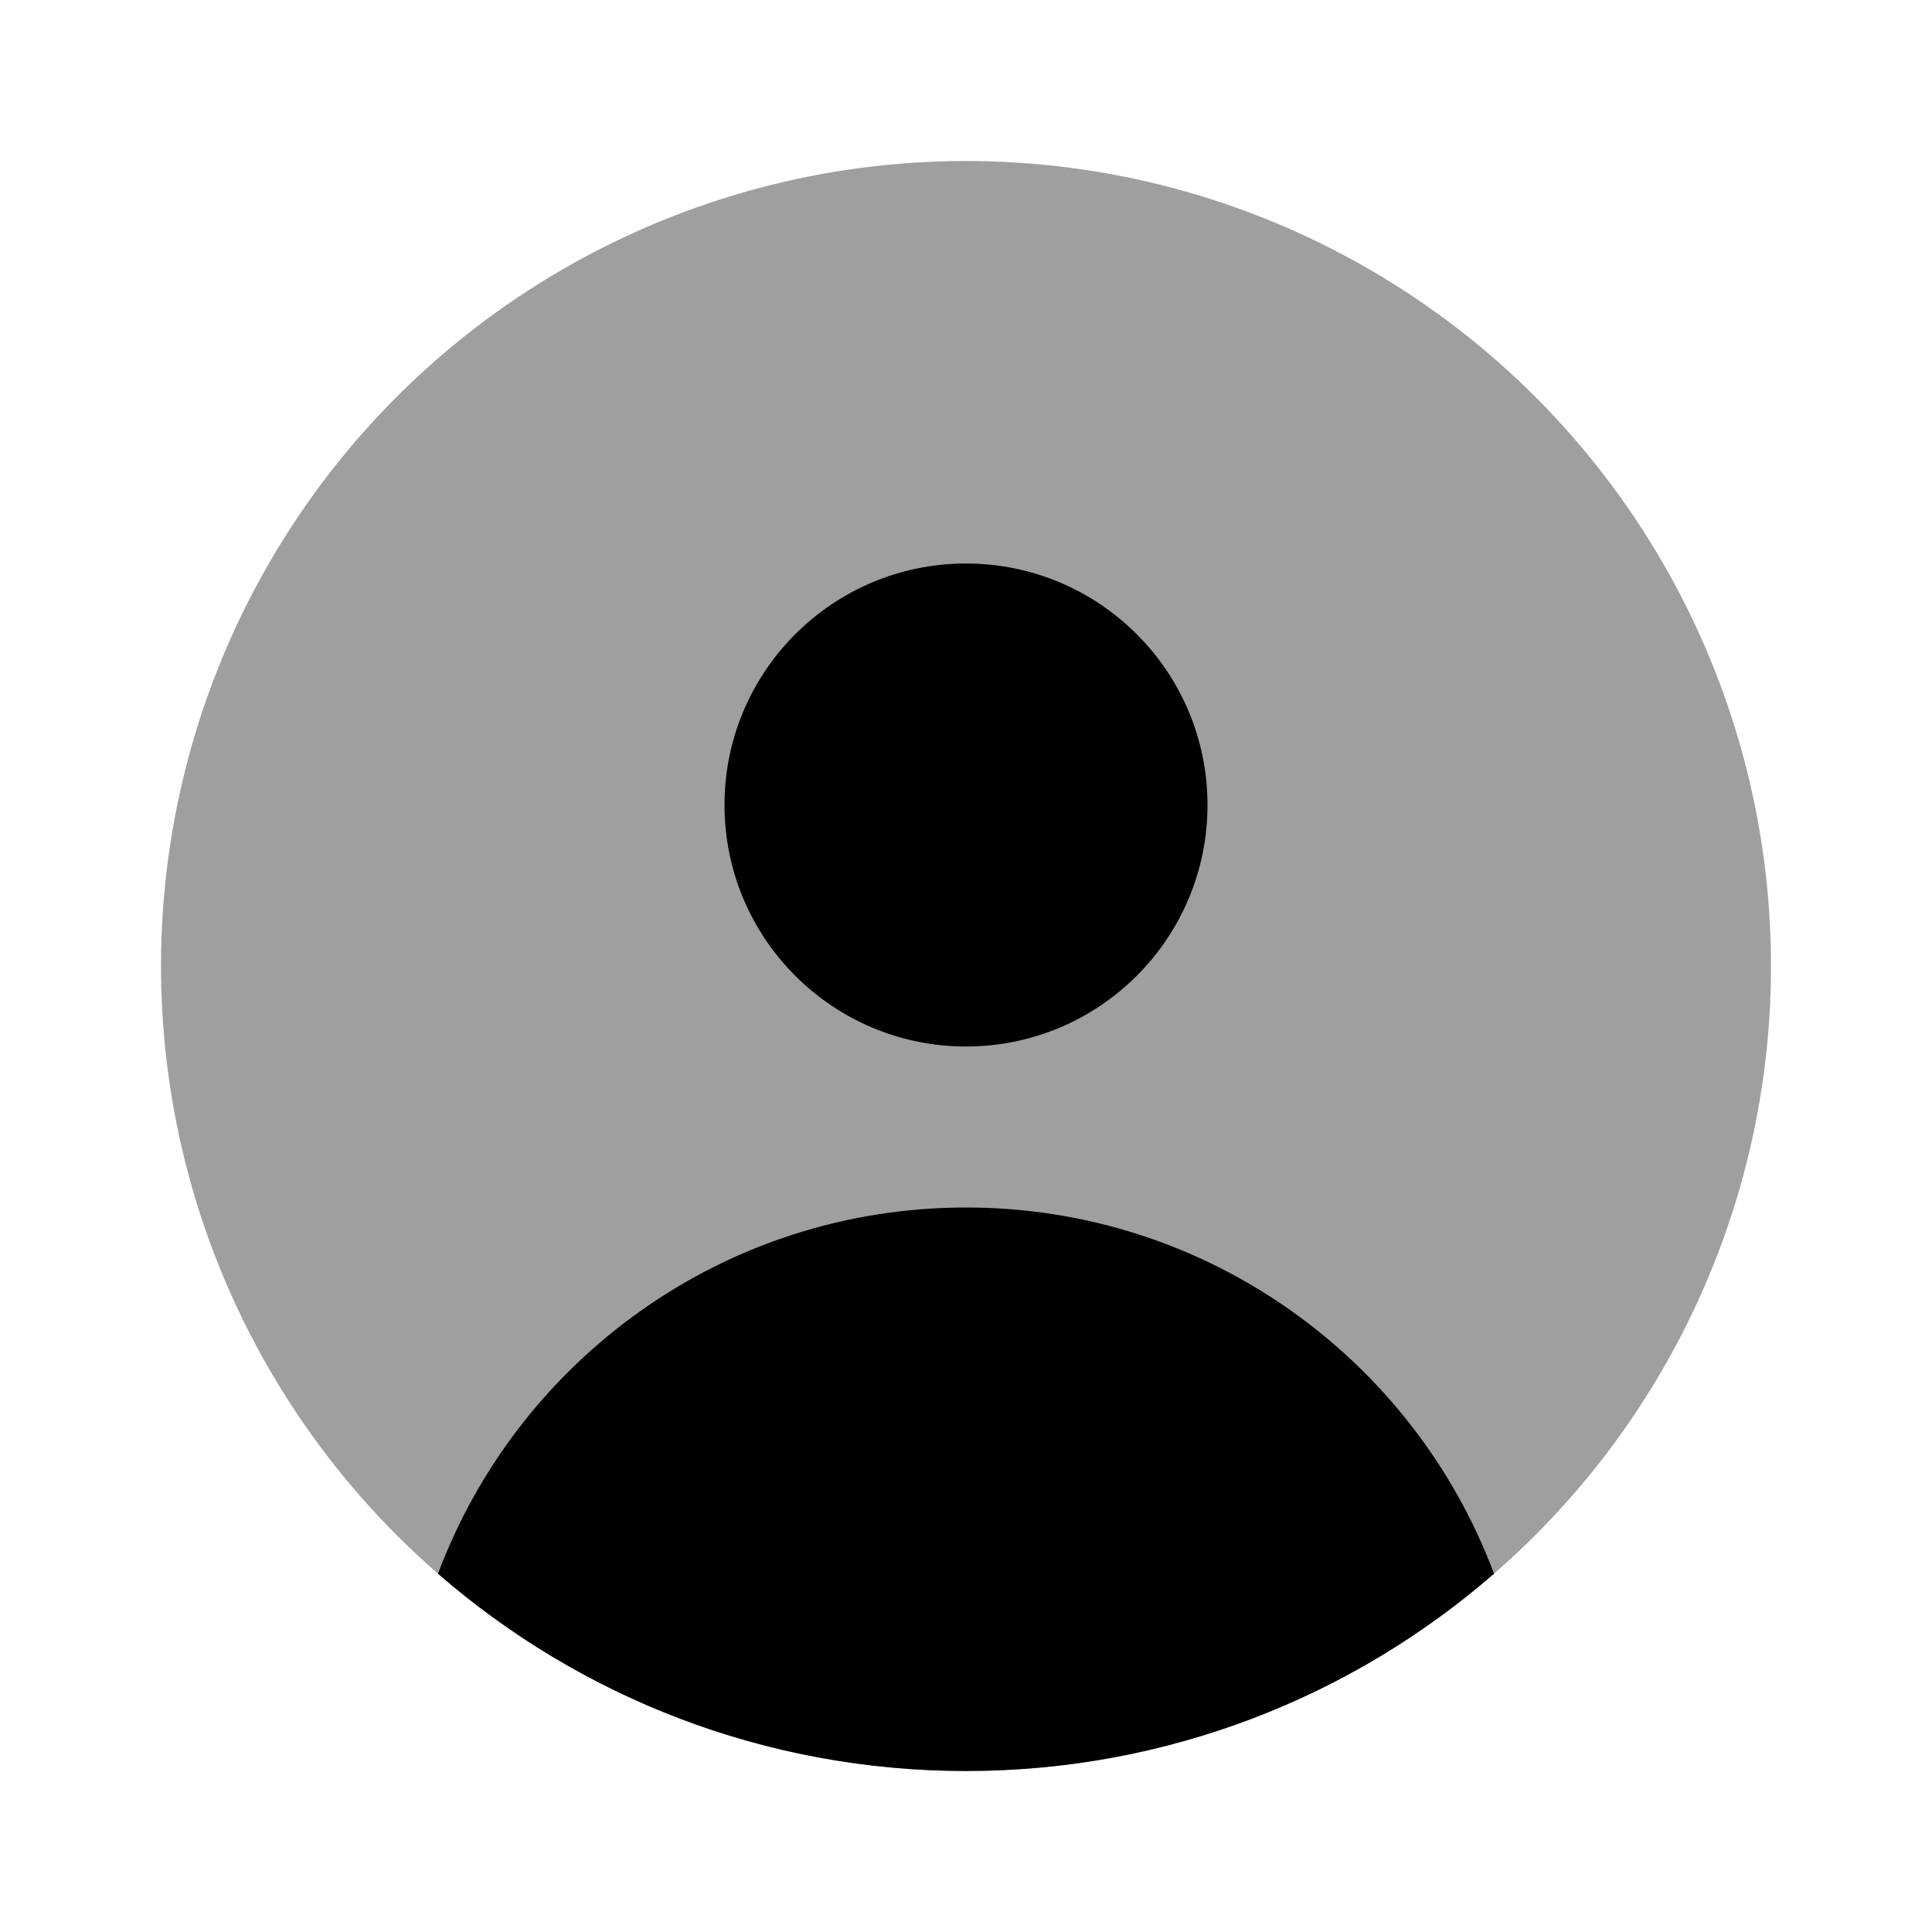 <svg width="24" height="24" viewBox="0 0 24 24" fill="none" xmlns="http://www.w3.org/2000/svg">
<circle cx="12" cy="12" r="10" fill="#9F9F9F"/>
<circle cx="12" cy="10" r="3" fill="black"/>
<path d="M5.441 19.549C6.435 16.892 8.996 15 12 15C15.004 15 17.565 16.892 18.559 19.549C16.803 21.076 14.509 22 12 22C9.491 22 7.197 21.076 5.441 19.549Z" fill="black"/>
</svg>
